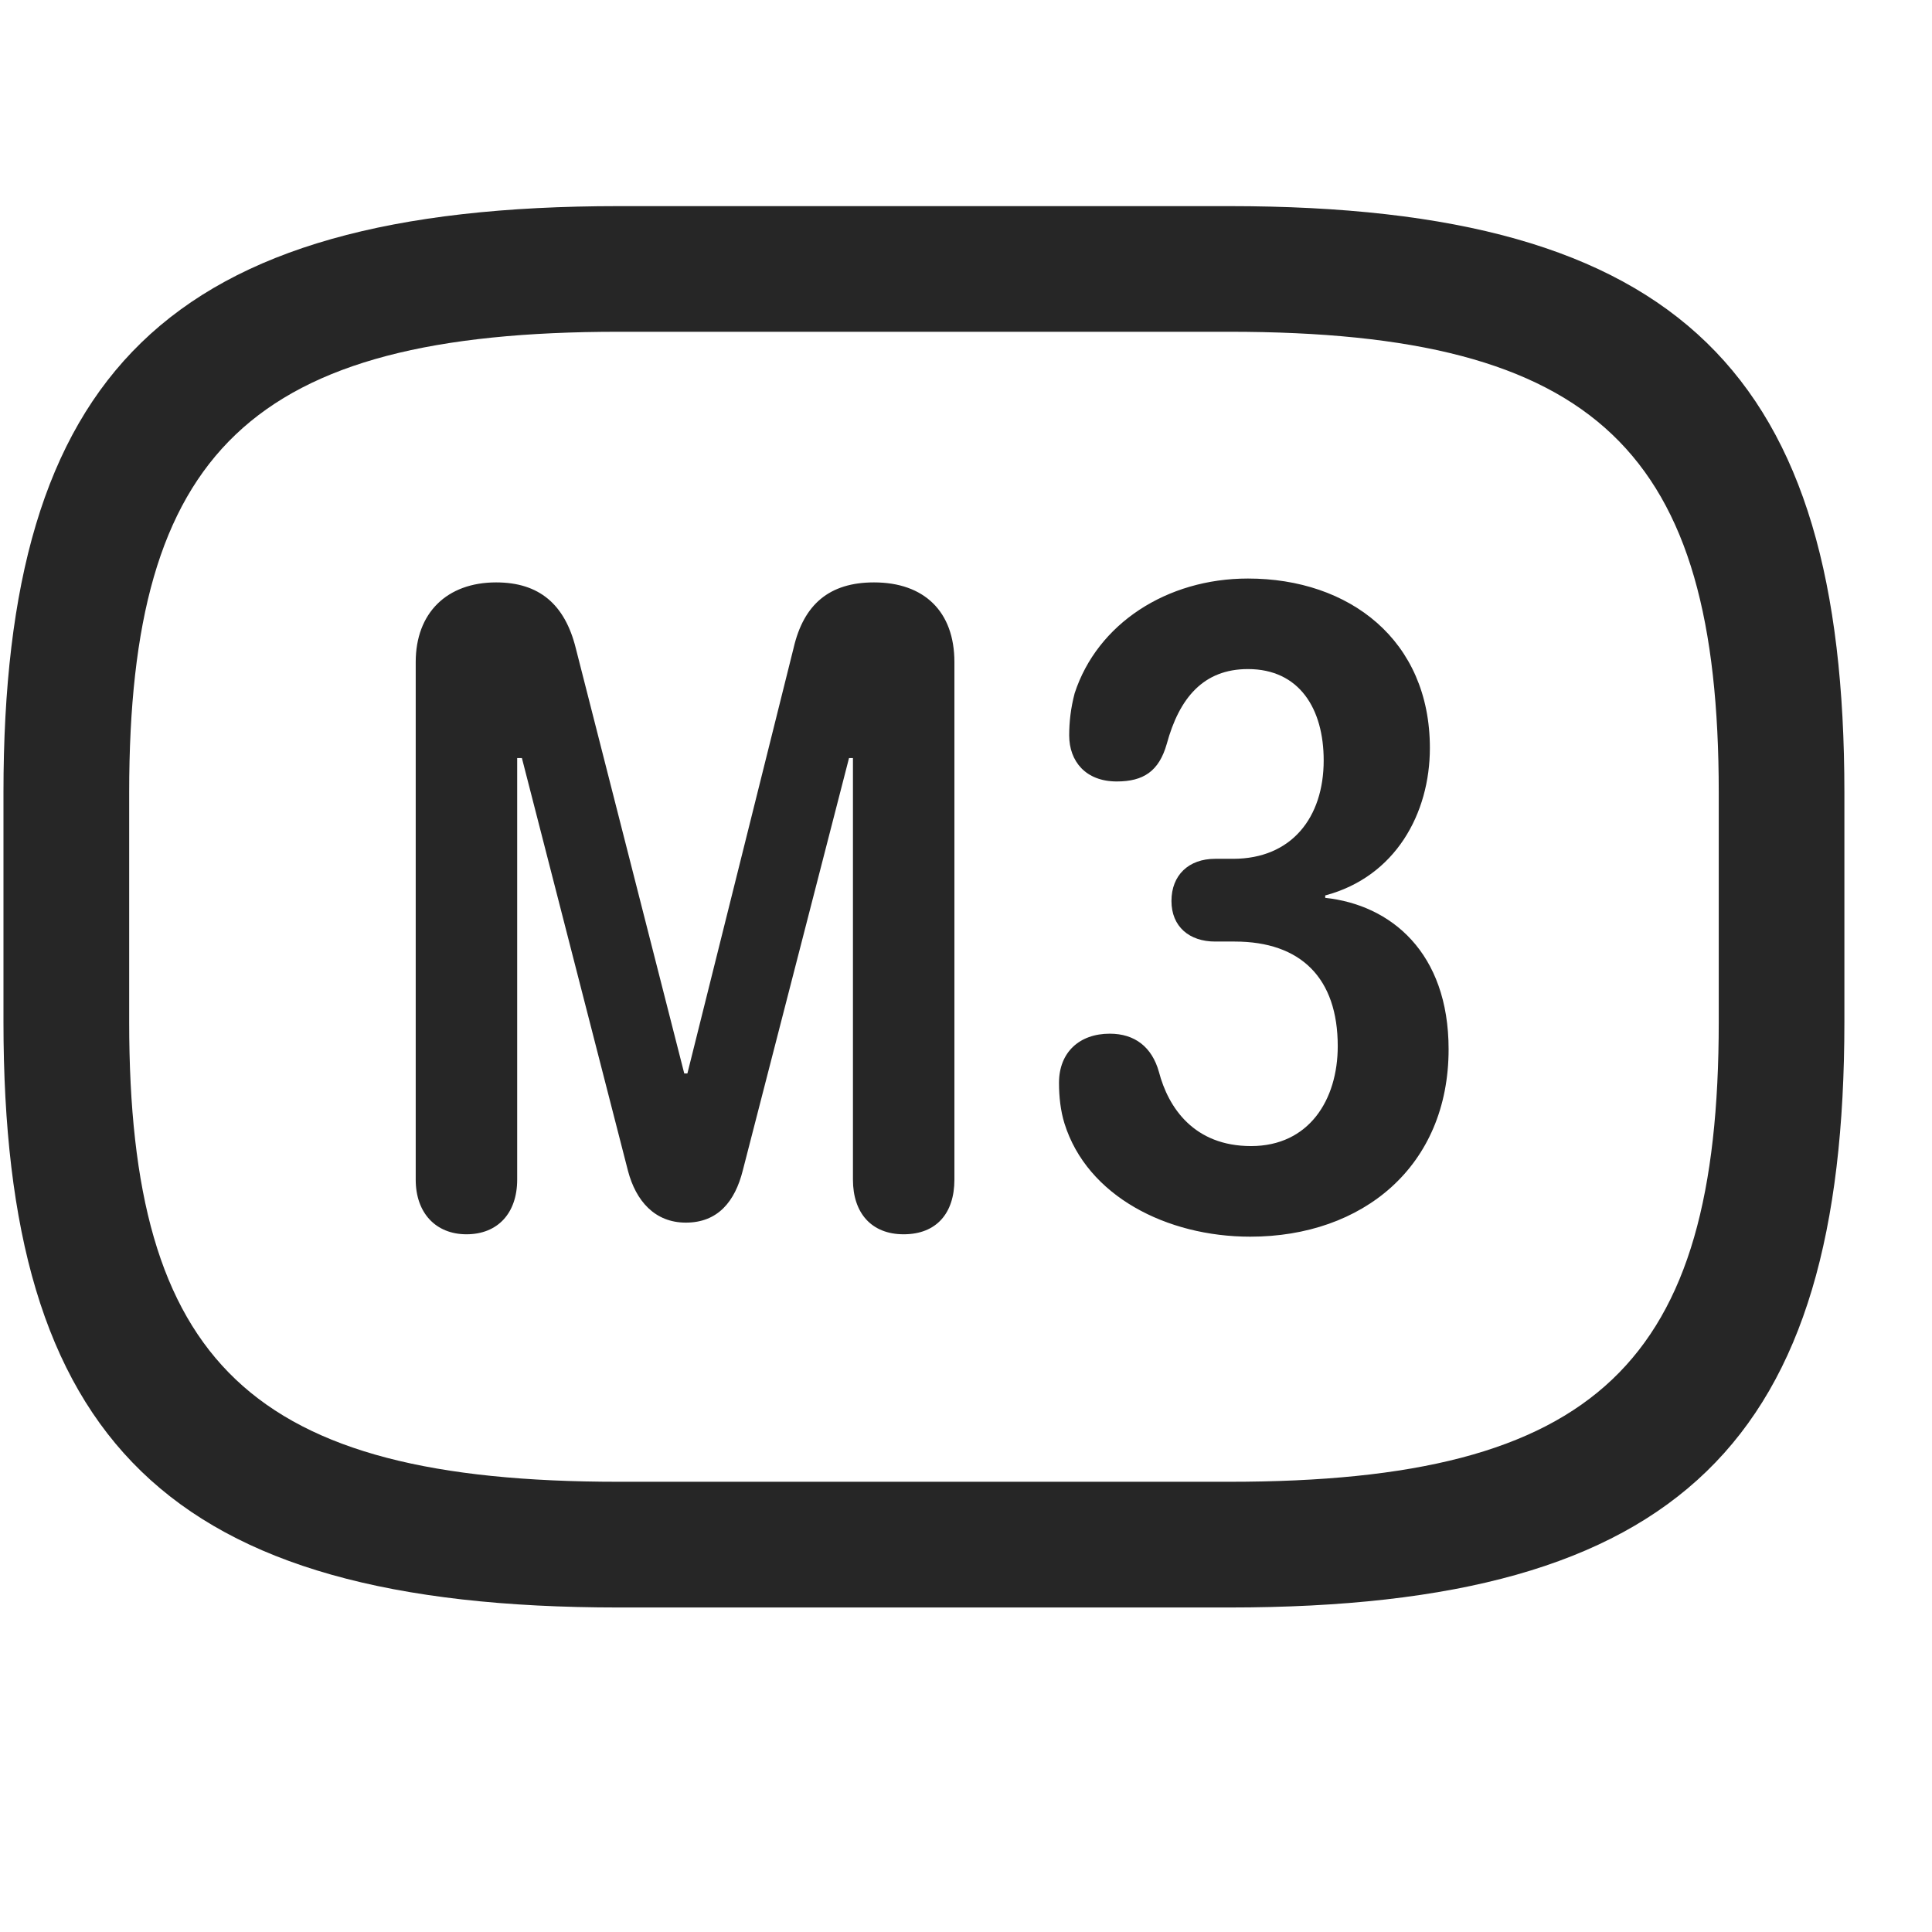 <svg width="29" height="29" viewBox="0 0 29 29" fill="currentColor" xmlns="http://www.w3.org/2000/svg">
<g clip-path="url(#clip0_2207_36821)">
<path d="M9.287 24.129H18.451C25.248 24.129 27.685 21.609 27.685 15.34V11.895C27.685 5.625 25.248 3.094 18.451 3.094H9.287C2.49 3.094 0.052 5.625 0.052 11.895V15.34C0.052 21.609 2.49 24.129 9.287 24.129ZM9.287 22.242C3.756 22.242 1.939 20.449 1.939 15.34V11.895C1.939 6.785 3.756 4.98 9.287 4.98H18.451C23.982 4.98 25.799 6.785 25.799 11.895V15.34C25.799 20.449 23.982 22.242 18.451 22.242H9.287Z" fill="currentColor" fill-opacity="0.85"/>
<path d="M7.002 18.527C7.47 18.527 7.763 18.211 7.763 17.707V11.379H7.834L9.427 17.578C9.545 18.023 9.826 18.352 10.295 18.352C10.775 18.352 11.033 18.035 11.15 17.567L12.744 11.379H12.803V17.707C12.803 18.211 13.084 18.527 13.564 18.527C14.056 18.527 14.326 18.211 14.326 17.707V9.938C14.326 9.176 13.869 8.742 13.119 8.742C12.451 8.742 12.064 9.07 11.912 9.727L10.318 16.113H10.271L8.642 9.727C8.478 9.07 8.092 8.742 7.447 8.742C6.709 8.742 6.24 9.199 6.24 9.938V17.707C6.24 18.211 6.545 18.527 7.002 18.527ZM18.767 18.563C20.455 18.563 21.744 17.508 21.744 15.75C21.744 14.297 20.877 13.582 19.892 13.477V13.441C20.947 13.16 21.463 12.211 21.463 11.227C21.463 9.609 20.256 8.684 18.732 8.684C17.513 8.684 16.471 9.363 16.131 10.406C16.072 10.629 16.049 10.84 16.049 11.039C16.049 11.426 16.295 11.73 16.763 11.73C17.162 11.73 17.396 11.578 17.513 11.168C17.701 10.477 18.064 10.043 18.732 10.043C19.506 10.043 19.869 10.641 19.869 11.414C19.869 12.27 19.388 12.891 18.509 12.891H18.24C17.842 12.891 17.584 13.137 17.584 13.524C17.584 13.91 17.853 14.133 18.24 14.133H18.533C19.529 14.133 20.08 14.684 20.08 15.703C20.08 16.512 19.646 17.203 18.779 17.203C17.924 17.203 17.537 16.629 17.396 16.09C17.291 15.715 17.033 15.516 16.658 15.516C16.201 15.516 15.896 15.797 15.896 16.254C15.896 16.465 15.92 16.676 15.978 16.863C16.318 17.953 17.513 18.563 18.767 18.563Z" fill="currentColor" fill-opacity="0.85"/>
</g>
<defs>
<clipPath id="clip0_2207_36821">
<rect width="27.633" height="21.059" fill="currentColor" transform="translate(0.052 3.094)"/>
</clipPath>
</defs>
</svg>
